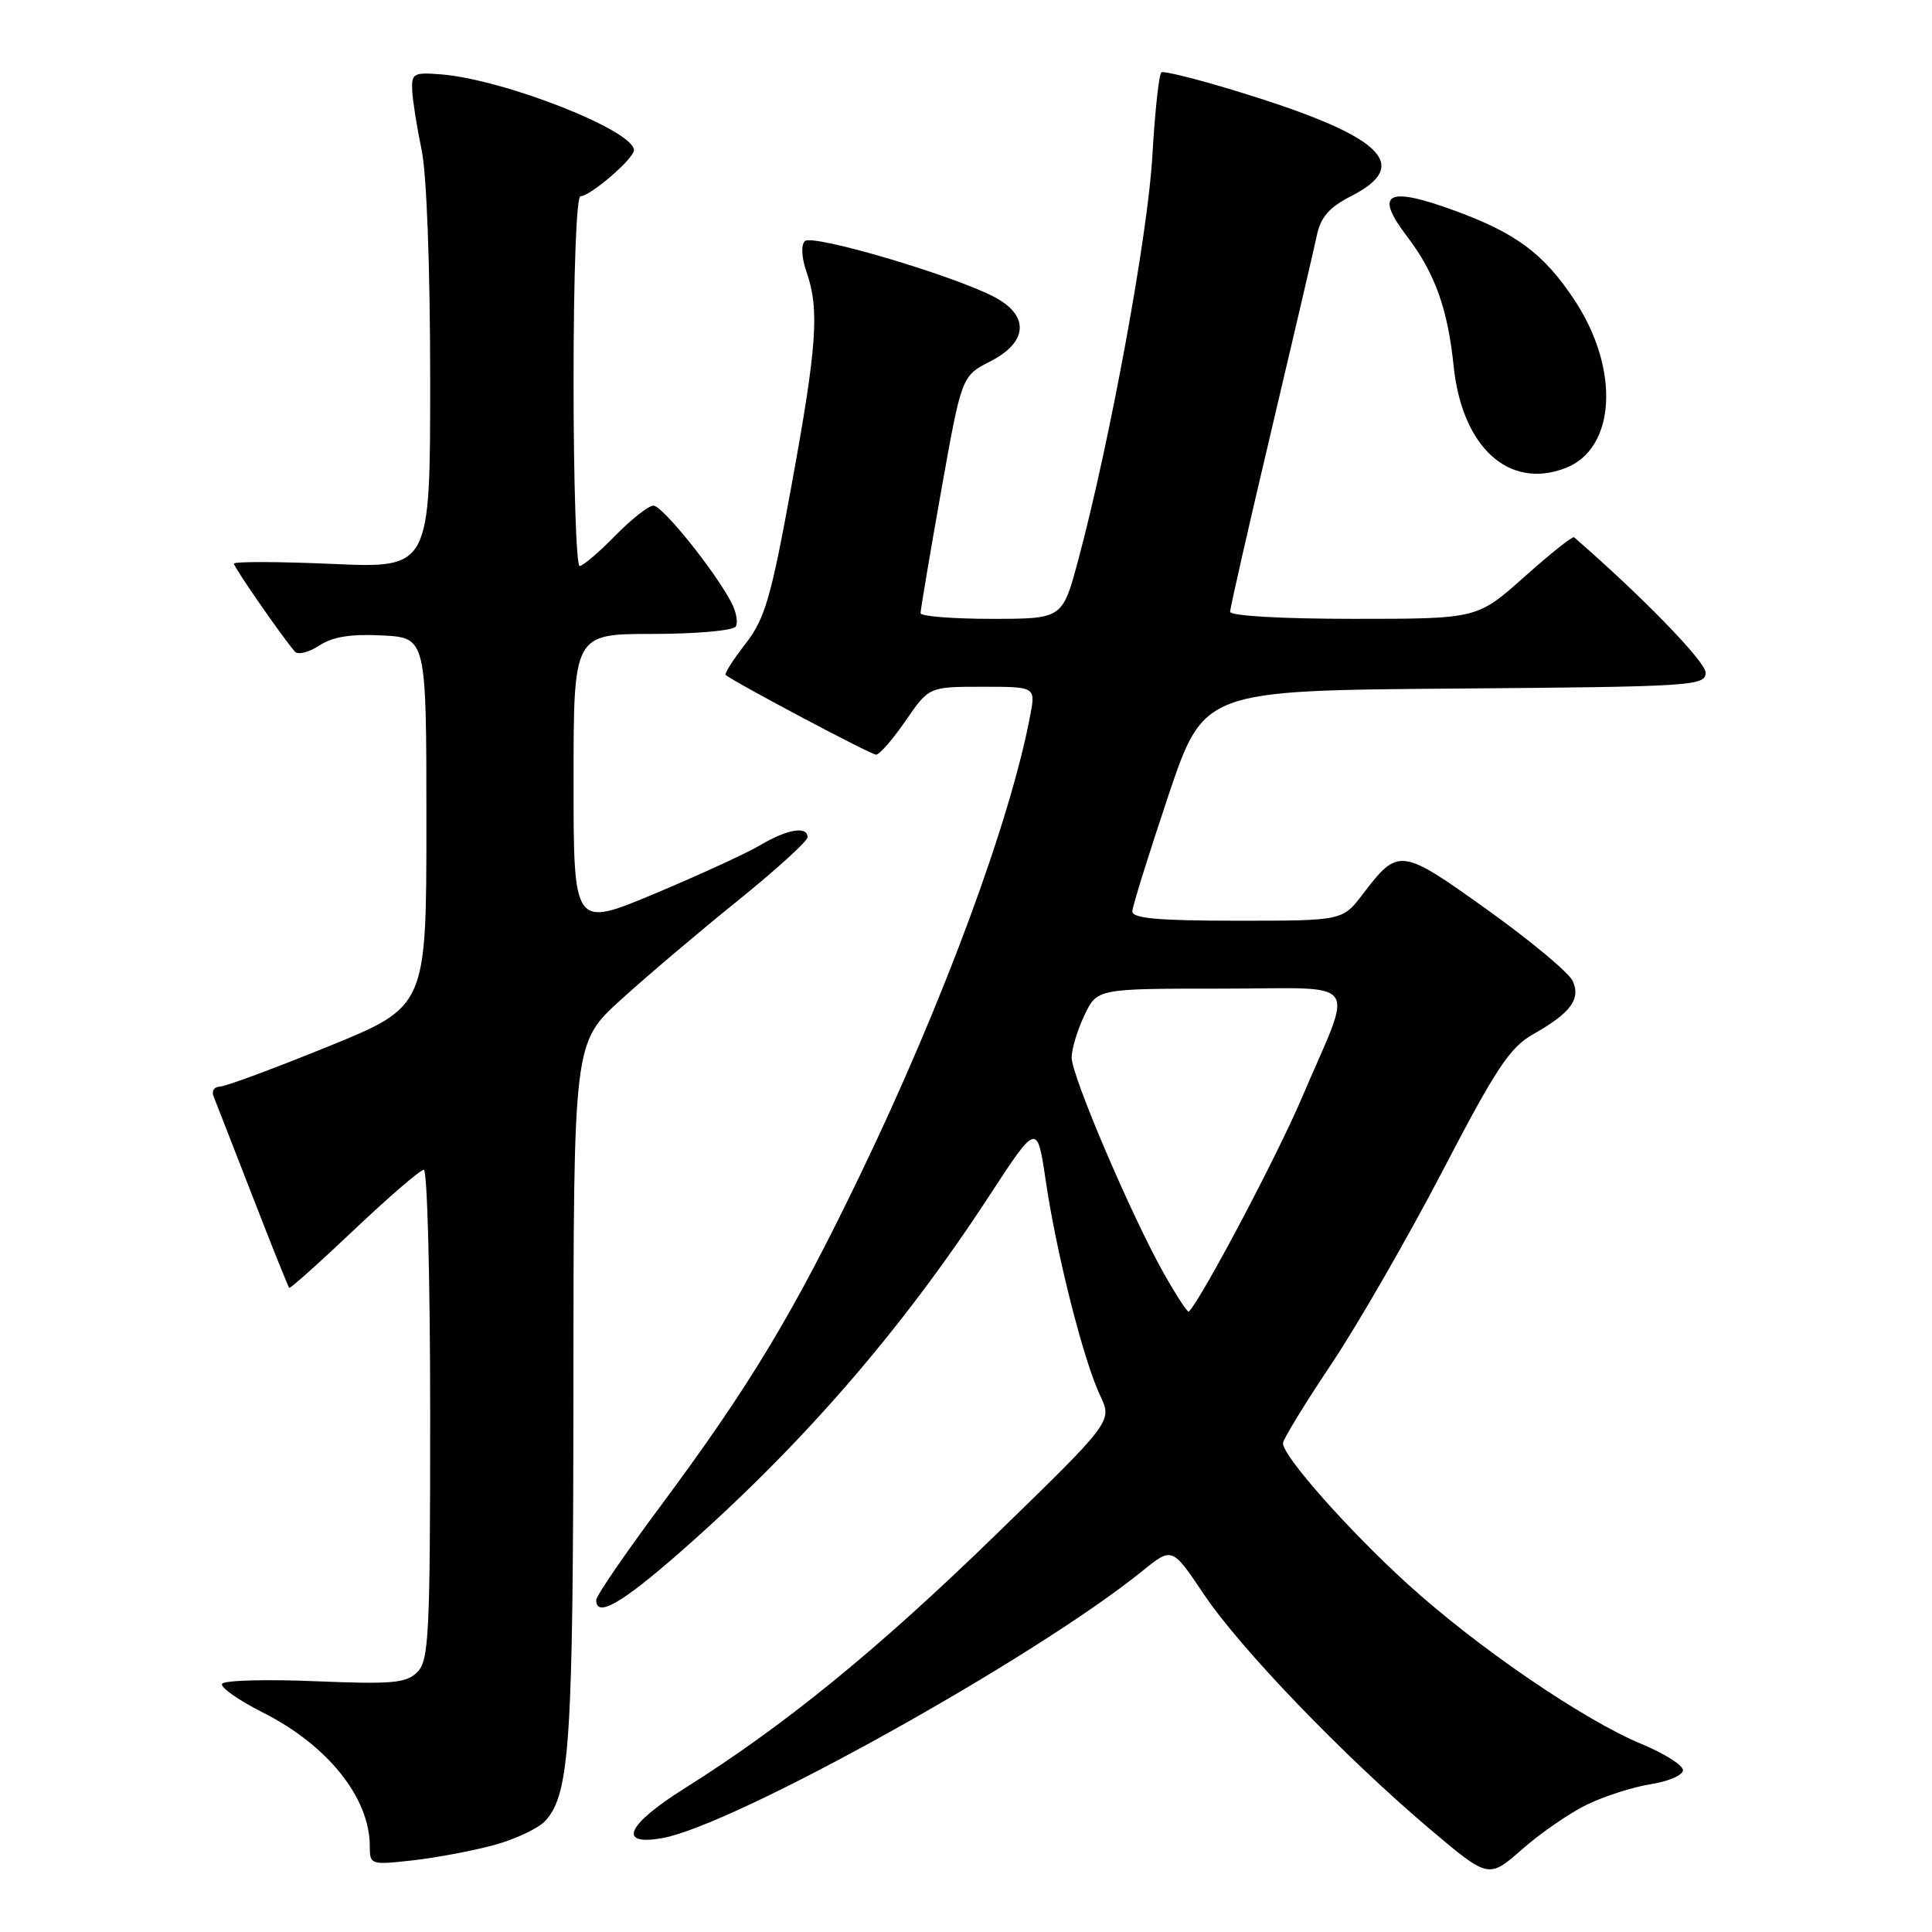 <?xml version="1.0" encoding="UTF-8" standalone="no"?>
<!DOCTYPE svg PUBLIC "-//W3C//DTD SVG 1.1//EN" "http://www.w3.org/Graphics/SVG/1.1/DTD/svg11.dtd" >
<svg xmlns="http://www.w3.org/2000/svg" xmlns:xlink="http://www.w3.org/1999/xlink" version="1.1" viewBox="0 0 256 256">
 <g >
 <path fill="currentColor"
d=" M 210.34 239.09 C 212.63 237.99 216.41 236.78 218.75 236.41 C 221.09 236.05 223.00 235.21 223.00 234.56 C 223.00 233.90 220.56 232.36 217.58 231.12 C 209.85 227.92 195.81 218.33 186.57 209.94 C 178.72 202.81 170.00 192.97 170.00 191.23 C 170.00 190.74 172.87 186.04 176.39 180.78 C 179.90 175.53 186.54 164.00 191.14 155.17 C 198.20 141.61 200.06 138.79 203.12 137.06 C 208.11 134.24 209.49 132.40 208.39 129.98 C 207.90 128.90 202.82 124.66 197.09 120.56 C 185.60 112.33 185.30 112.29 180.60 118.45 C 177.90 122.00 177.90 122.00 163.95 122.00 C 153.43 122.00 150.01 121.69 150.04 120.75 C 150.07 120.06 152.21 113.20 154.79 105.50 C 159.50 91.50 159.50 91.50 192.75 91.24 C 224.45 90.99 226.00 90.89 226.00 89.11 C 226.00 87.67 217.47 78.90 208.57 71.19 C 208.37 71.02 205.41 73.38 201.98 76.44 C 195.75 82.00 195.75 82.00 179.37 82.00 C 169.85 82.00 163.00 81.61 163.00 81.06 C 163.00 80.55 165.43 69.86 168.40 57.31 C 171.36 44.77 174.10 33.03 174.48 31.23 C 175.00 28.75 176.12 27.47 179.08 25.96 C 187.31 21.76 183.00 17.89 163.50 11.97 C 158.55 10.46 154.23 9.39 153.90 9.58 C 153.57 9.77 153.03 14.78 152.69 20.72 C 152.09 31.21 147.06 58.59 142.86 74.25 C 140.78 82.00 140.78 82.00 131.39 82.00 C 126.23 82.00 121.99 81.66 121.98 81.25 C 121.97 80.84 123.19 73.60 124.69 65.16 C 127.42 49.83 127.42 49.83 131.21 47.89 C 136.22 45.34 136.44 41.81 131.75 39.35 C 126.21 36.45 107.63 30.97 106.65 31.95 C 106.12 32.48 106.21 34.15 106.88 36.07 C 108.60 41.03 108.26 45.83 104.87 64.38 C 102.15 79.28 101.36 81.99 98.77 85.32 C 97.14 87.42 95.96 89.27 96.15 89.43 C 97.30 90.40 115.40 100.00 116.08 100.00 C 116.53 100.00 118.30 97.98 120.00 95.50 C 123.10 91.00 123.10 91.00 130.16 91.00 C 137.22 91.00 137.22 91.00 136.52 94.74 C 133.90 108.72 125.00 132.78 114.06 155.50 C 105.14 174.04 99.32 183.69 87.51 199.58 C 82.83 205.87 79.00 211.46 79.00 212.01 C 79.00 214.40 82.33 212.50 90.13 205.66 C 106.15 191.61 119.43 176.31 131.04 158.52 C 137.43 148.73 137.43 148.73 138.59 156.61 C 140.01 166.20 143.57 180.27 145.78 184.93 C 147.40 188.35 147.40 188.35 131.69 203.61 C 116.16 218.70 103.86 228.71 90.75 236.94 C 83.03 241.79 81.74 244.62 87.75 243.56 C 97.30 241.86 137.13 219.70 151.40 208.14 C 155.31 204.98 155.31 204.98 159.51 211.24 C 164.38 218.48 178.02 232.66 189.37 242.28 C 197.25 248.95 197.25 248.95 201.71 245.02 C 204.17 242.86 208.05 240.19 210.34 239.09 Z  M 65.57 244.45 C 68.36 243.68 71.38 242.24 72.27 241.26 C 75.51 237.68 75.95 230.87 75.98 184.33 C 76.00 138.17 76.00 138.17 82.25 132.49 C 85.69 129.36 92.66 123.45 97.75 119.35 C 102.84 115.24 107.00 111.46 107.00 110.94 C 107.00 109.42 104.36 109.85 100.77 111.97 C 98.93 113.06 92.61 115.96 86.72 118.43 C 76.00 122.92 76.00 122.92 76.00 103.46 C 76.00 84.00 76.00 84.00 86.44 84.00 C 92.18 84.00 97.15 83.56 97.49 83.02 C 97.82 82.48 97.55 81.02 96.88 79.77 C 94.60 75.48 87.76 67.00 86.58 67.00 C 85.94 67.00 83.65 68.80 81.50 71.00 C 79.35 73.20 77.24 75.00 76.80 75.00 C 76.36 75.00 76.00 63.98 76.00 50.50 C 76.00 36.19 76.38 26.00 76.92 26.00 C 78.22 26.00 84.00 21.02 84.00 19.90 C 84.00 17.29 66.87 10.55 58.50 9.86 C 54.79 9.56 54.51 9.72 54.62 12.02 C 54.69 13.38 55.25 16.92 55.87 19.89 C 56.54 23.05 57.00 35.58 57.00 50.29 C 57.00 75.30 57.00 75.30 44.00 74.72 C 36.85 74.41 31.00 74.39 31.00 74.69 C 31.00 75.18 37.28 84.25 39.07 86.34 C 39.46 86.81 40.92 86.45 42.30 85.54 C 44.08 84.37 46.50 83.98 50.65 84.20 C 56.50 84.50 56.50 84.50 56.50 108.93 C 56.50 133.37 56.50 133.37 43.50 138.66 C 36.35 141.57 29.89 143.96 29.14 143.98 C 28.40 143.99 28.01 144.56 28.29 145.25 C 28.57 145.94 30.88 151.88 33.44 158.46 C 35.99 165.04 38.19 170.52 38.32 170.65 C 38.45 170.78 42.33 167.31 46.94 162.94 C 51.55 158.57 55.70 155.00 56.16 155.00 C 56.62 155.00 57.00 169.59 57.00 187.43 C 57.00 216.62 56.83 220.03 55.30 221.56 C 53.83 223.03 51.99 223.19 41.77 222.77 C 35.27 222.50 29.71 222.65 29.43 223.11 C 29.15 223.56 31.57 225.27 34.80 226.90 C 43.43 231.25 49.00 238.21 49.00 244.64 C 49.00 247.10 49.11 247.13 54.75 246.50 C 57.91 246.14 62.78 245.22 65.57 244.45 Z  M 207.39 62.04 C 214.13 59.48 214.70 48.91 208.59 39.70 C 204.55 33.61 200.87 30.88 192.75 27.91 C 183.75 24.62 182.04 25.56 186.47 31.37 C 190.12 36.16 191.84 40.94 192.61 48.47 C 193.71 59.22 199.89 64.90 207.39 62.04 Z  M 154.25 168.80 C 149.95 161.17 142.00 142.58 142.00 140.14 C 142.00 139.00 142.76 136.48 143.69 134.53 C 145.37 131.00 145.37 131.00 161.75 131.00 C 180.79 131.00 179.44 129.18 172.49 145.50 C 169.18 153.26 159.28 171.99 157.53 173.80 C 157.37 173.96 155.90 171.71 154.25 168.80 Z "/>
</g>
</svg>
